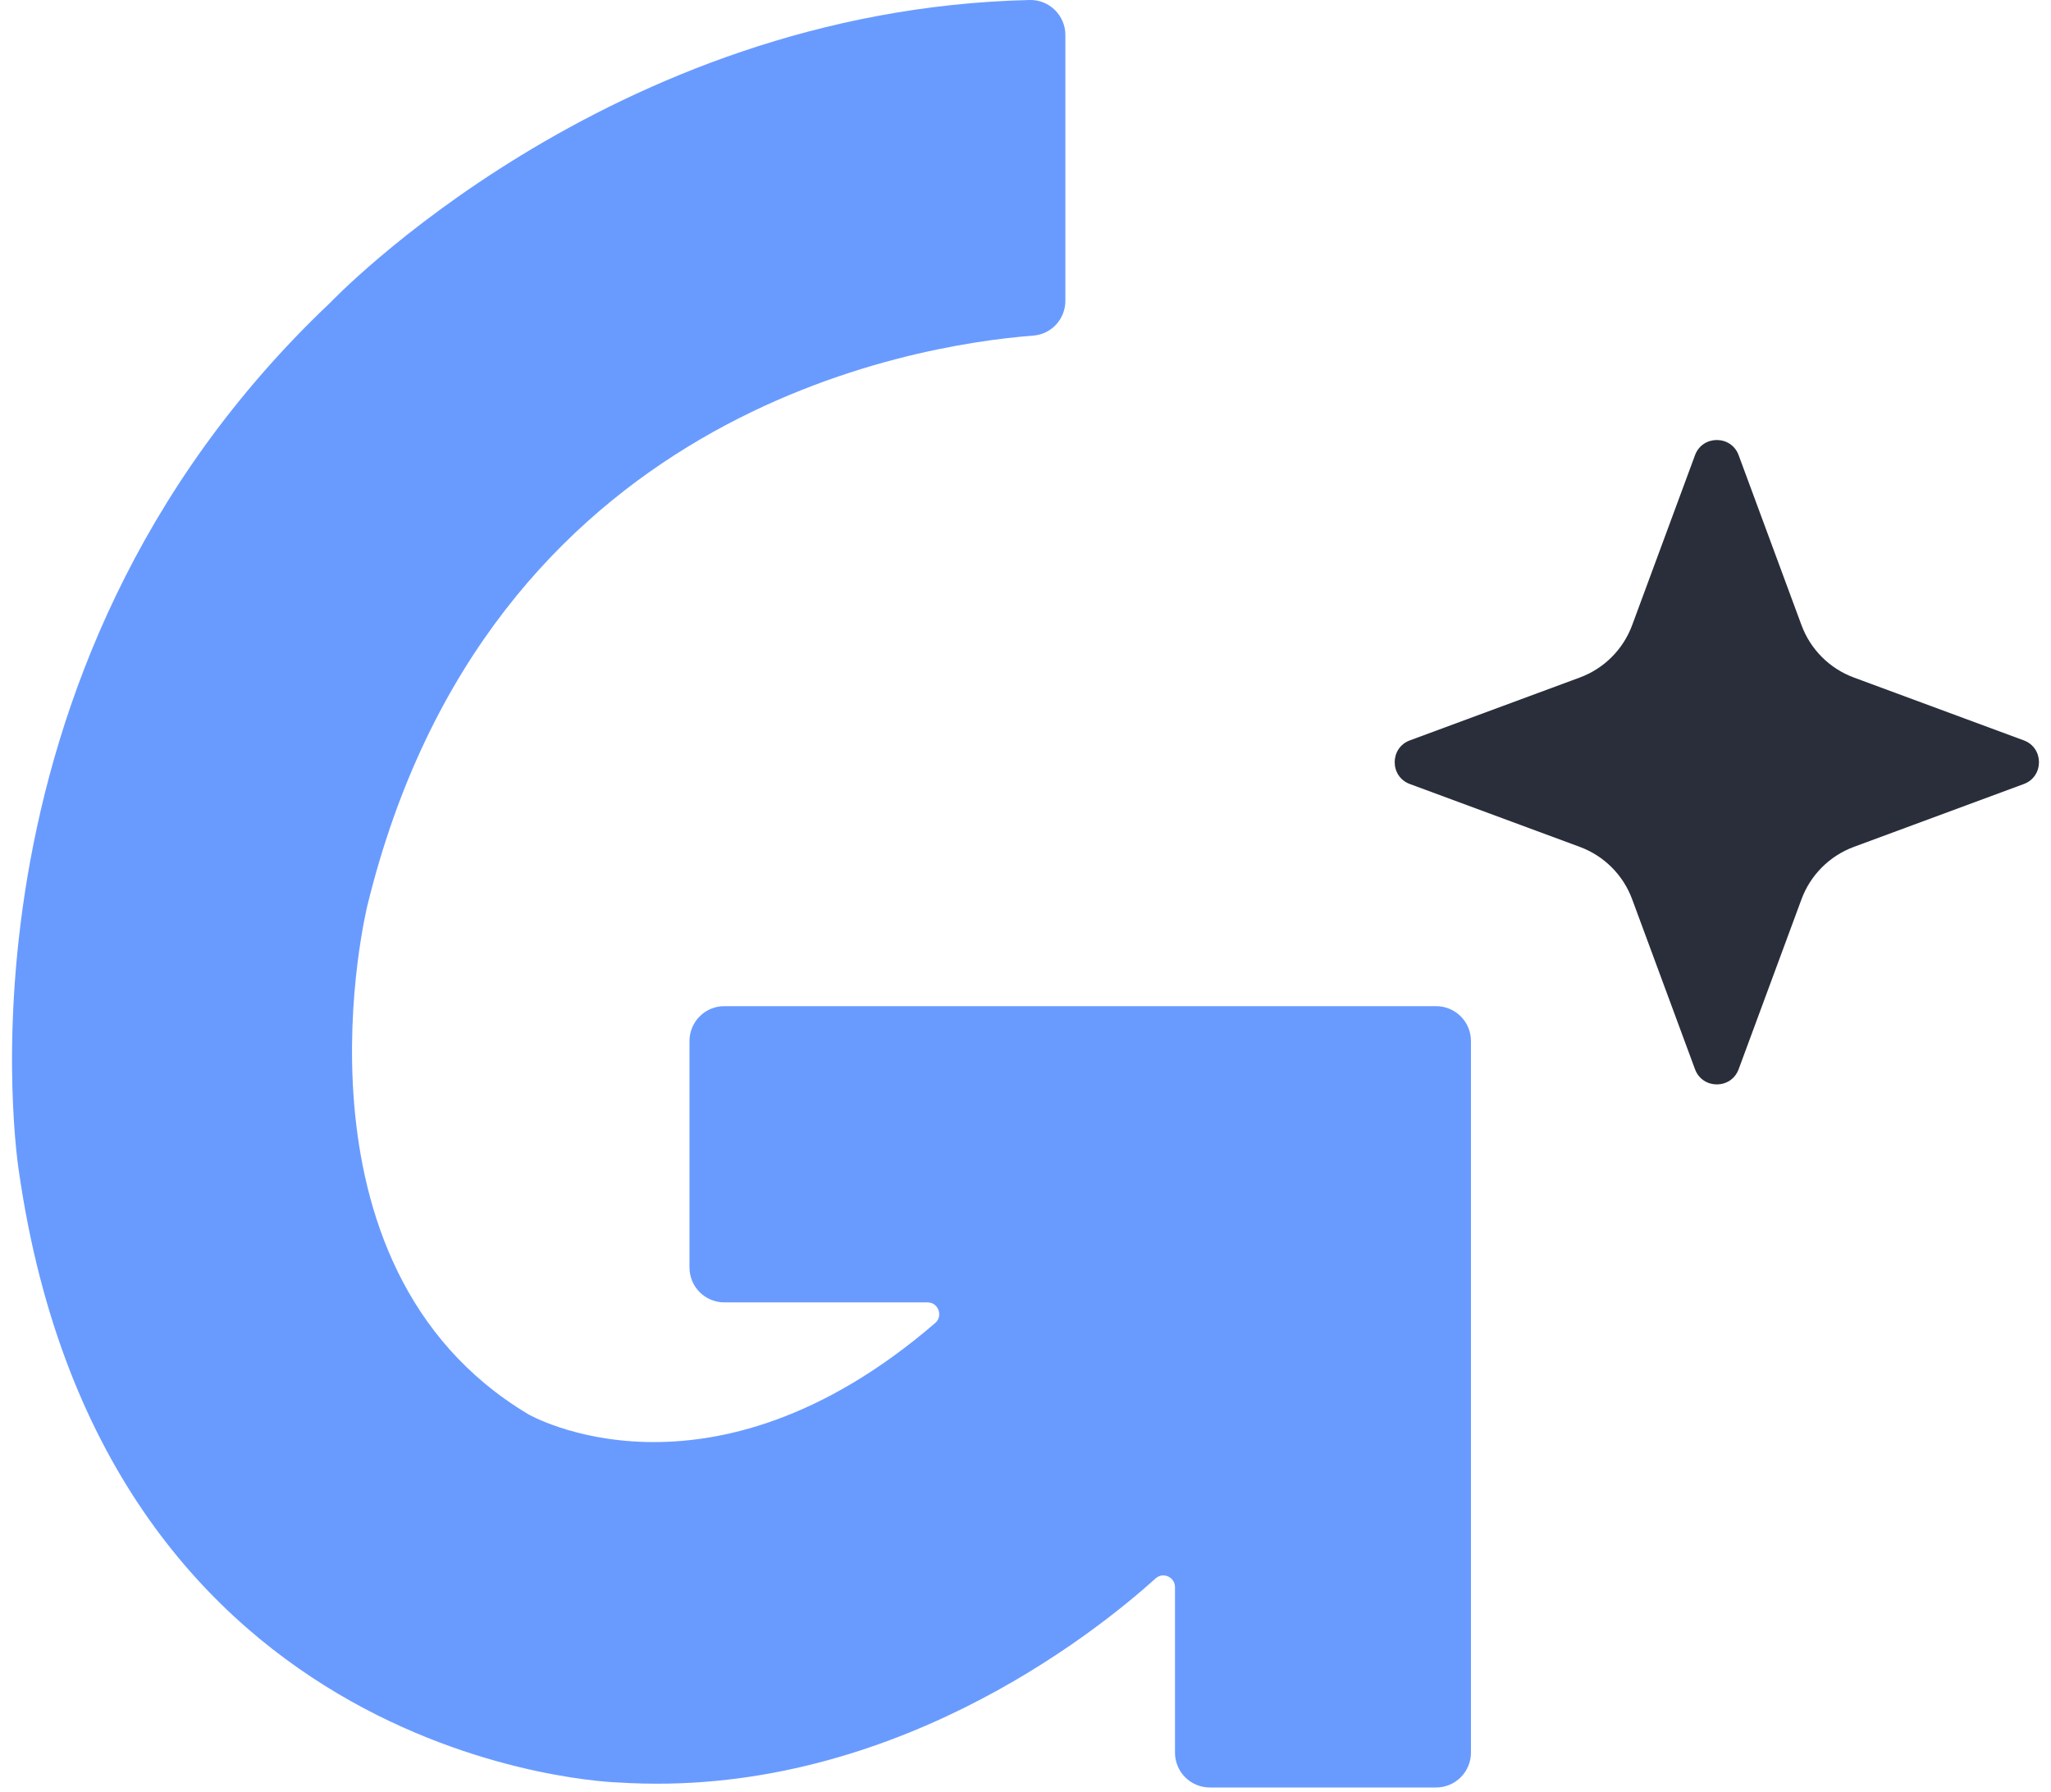 <svg width="95" height="83" viewBox="0 0 95 83" fill="none" xmlns="http://www.w3.org/2000/svg">
<path d="M49.347 1.622V13.93C49.347 14.771 48.706 15.477 47.866 15.542C42.288 15.973 22.603 19.109 17.02 41.925C17.02 41.925 12.893 58.576 24.468 65.496C24.468 65.496 32.804 70.335 43.318 61.271C43.695 60.947 43.463 60.317 42.967 60.317H33.553C32.658 60.317 31.936 59.595 31.936 58.7V48.214C31.936 47.319 32.658 46.597 33.553 46.597H66.516C67.411 46.597 68.133 47.319 68.133 48.214V81.166C68.133 82.061 67.411 82.783 66.516 82.783H56.04C55.146 82.783 54.424 82.061 54.424 81.166V73.503C54.424 73.04 53.874 72.787 53.529 73.099C50.641 75.702 41.038 83.343 28.639 82.551C28.639 82.551 4.863 81.942 0.876 54.255C0.876 54.255 -2.864 31.223 15.28 14.033C15.28 14.038 28.137 0.448 47.693 0C48.599 -0.021 49.347 0.712 49.347 1.622Z" fill="#699BFF"/>
<path d="M83.442 41.65L80.532 49.518C80.187 50.456 78.856 50.456 78.511 49.518L75.601 41.65C75.186 40.524 74.297 39.635 73.171 39.22L65.303 36.31C64.366 35.965 64.366 34.634 65.303 34.289L73.171 31.379C74.297 30.964 75.186 30.075 75.601 28.949L78.511 21.081C78.856 20.144 80.187 20.144 80.532 21.081L83.442 28.949C83.857 30.075 84.746 30.964 85.872 31.379L93.74 34.289C94.677 34.634 94.677 35.965 93.74 36.31L85.872 39.22C84.746 39.635 83.857 40.524 83.442 41.65Z" fill="#292E3A"/>
</svg>
